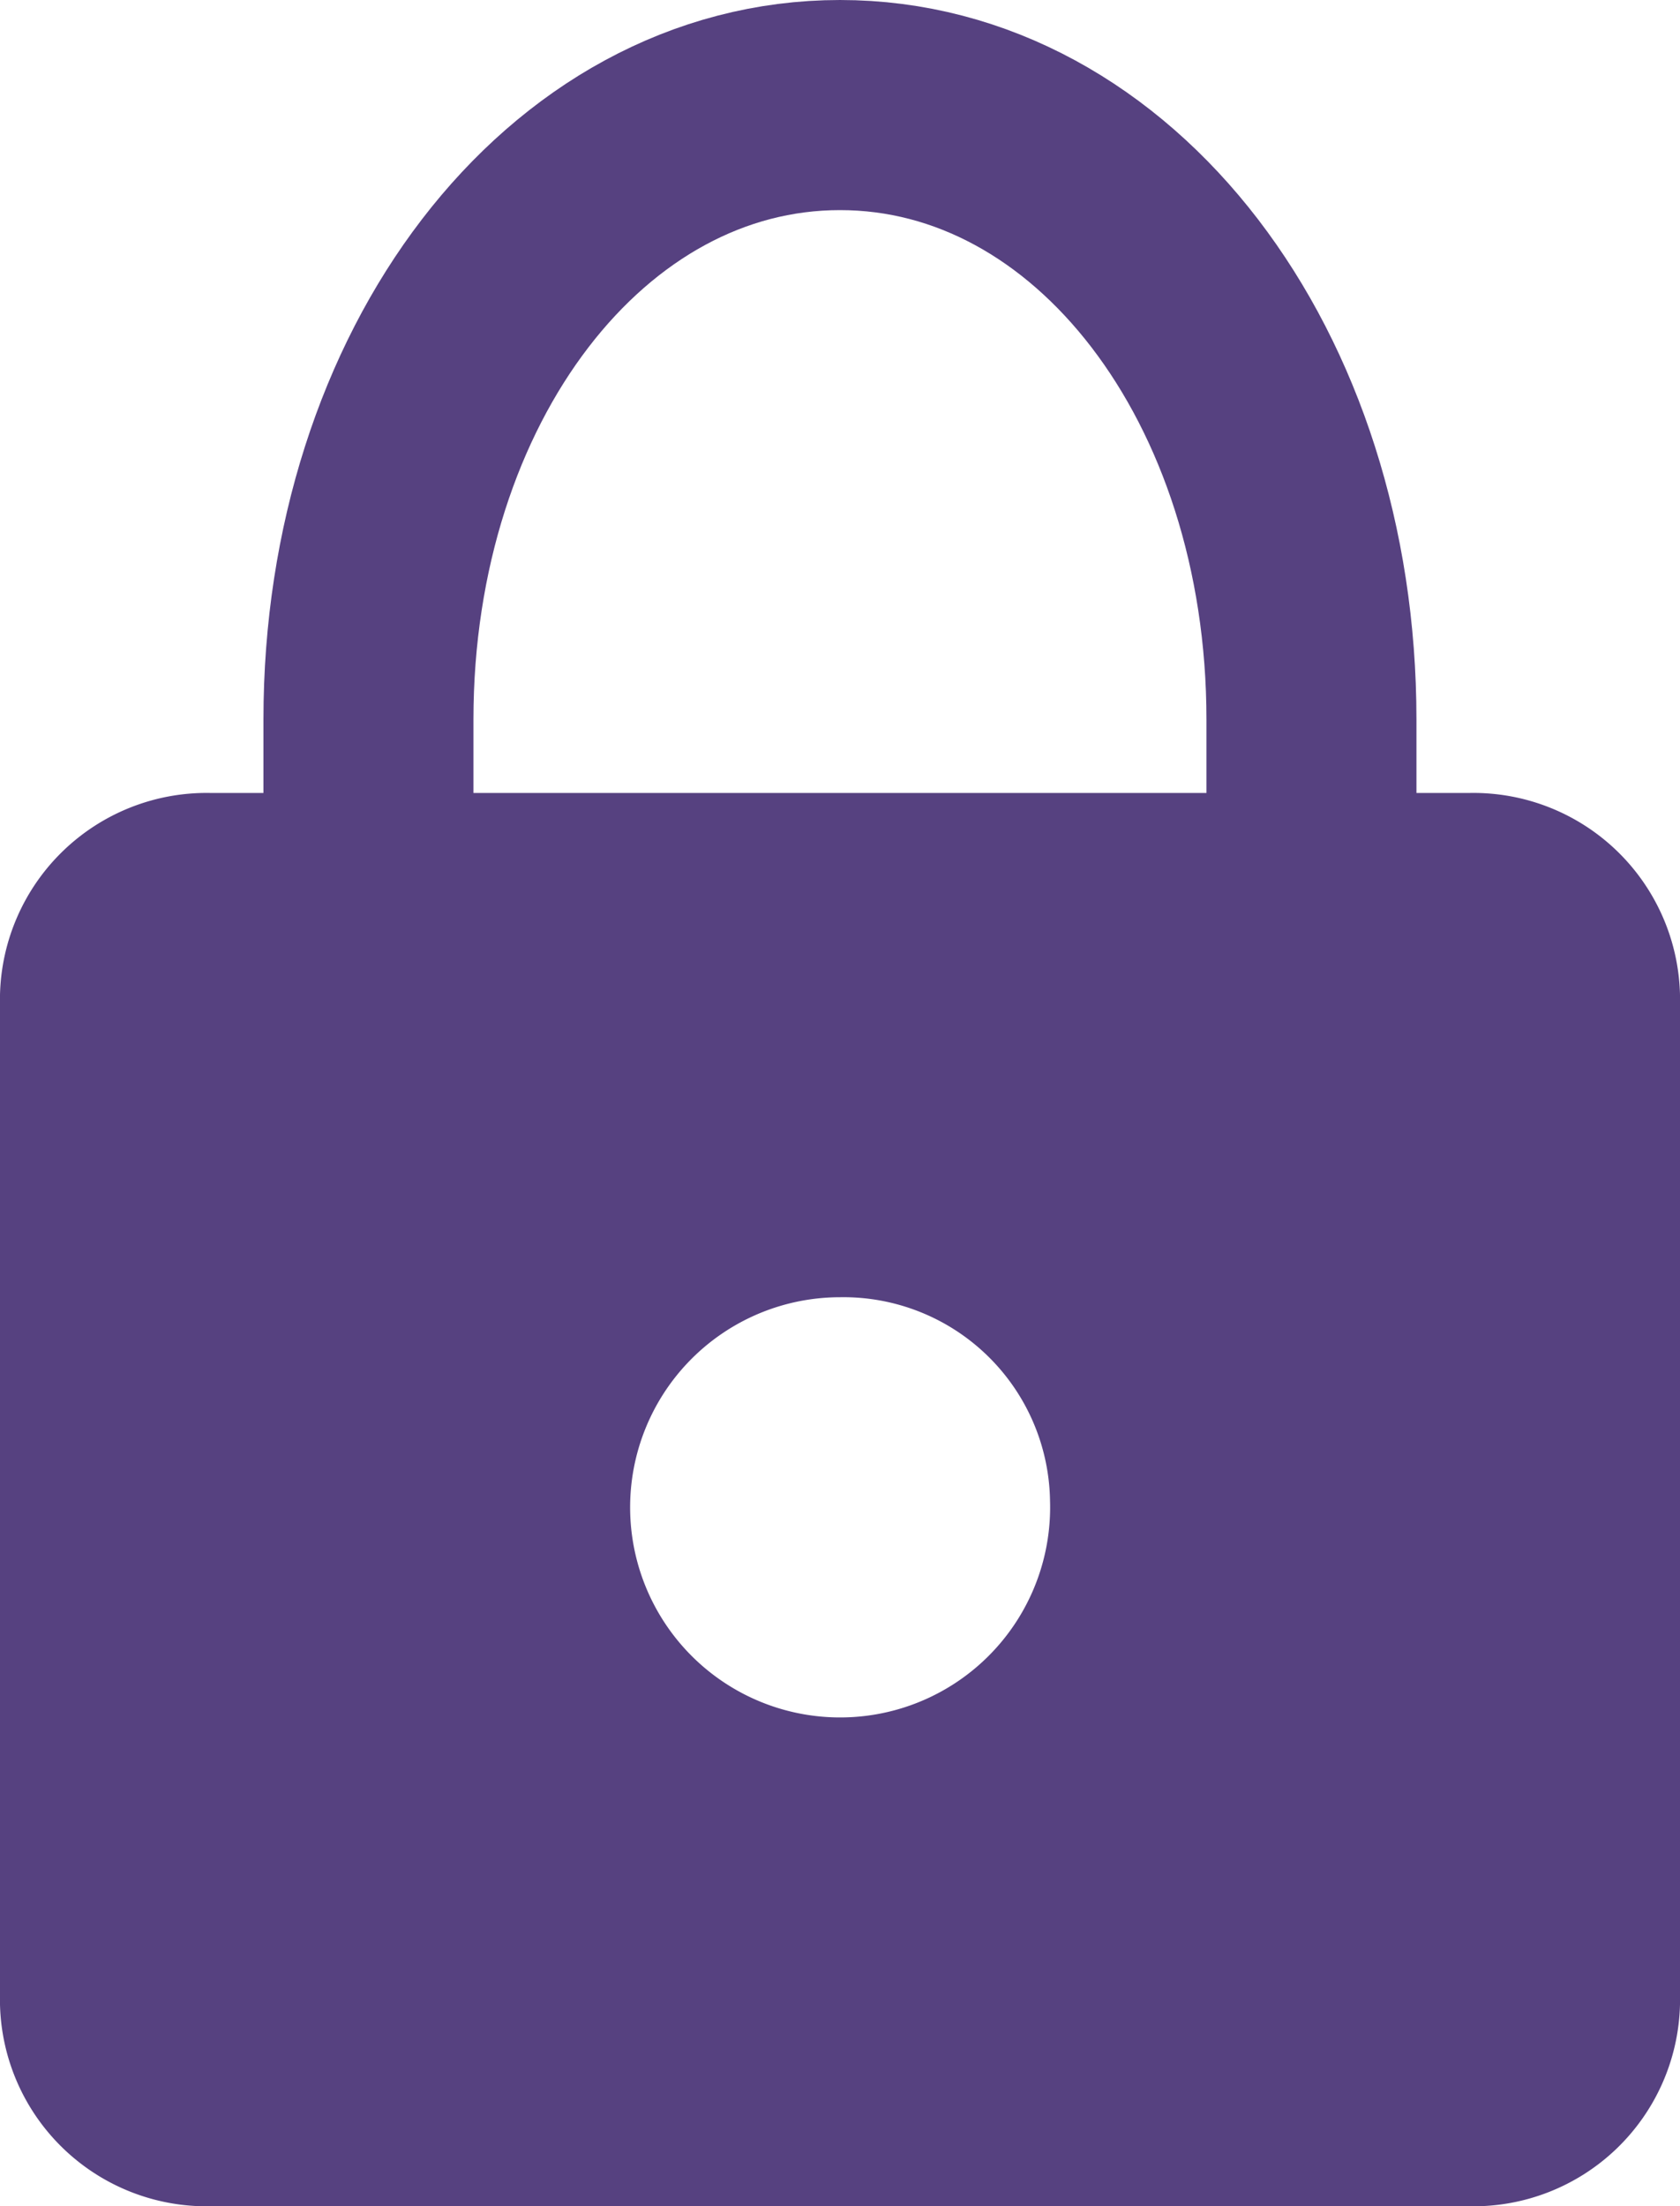 <svg xmlns="http://www.w3.org/2000/svg" width="16" height="21" viewBox="0 0 16 21"><defs><style>.a{fill:#564180;}.b{fill:none;stroke:#564180;stroke-miterlimit:10;stroke-width:2px;}</style></defs><g transform="translate(-4 -1)"><path class="a" d="M20,19.531V9.922A1.968,1.968,0,0,0,18,8H6A1.968,1.968,0,0,0,4,9.922v9.609a1.968,1.968,0,0,0,2,1.922H18A1.968,1.968,0,0,0,20,19.531Zm-6-4.8A2,2,0,1,1,12,12.8,1.968,1.968,0,0,1,14,14.726Z" transform="translate(0 0.548)"/><path class="b" d="M15.981,13.7V7.849C15.981,4.574,14.005,2,11.491,2S7,4.574,7,7.849V13.7" transform="translate(0.509)"/></g></svg>